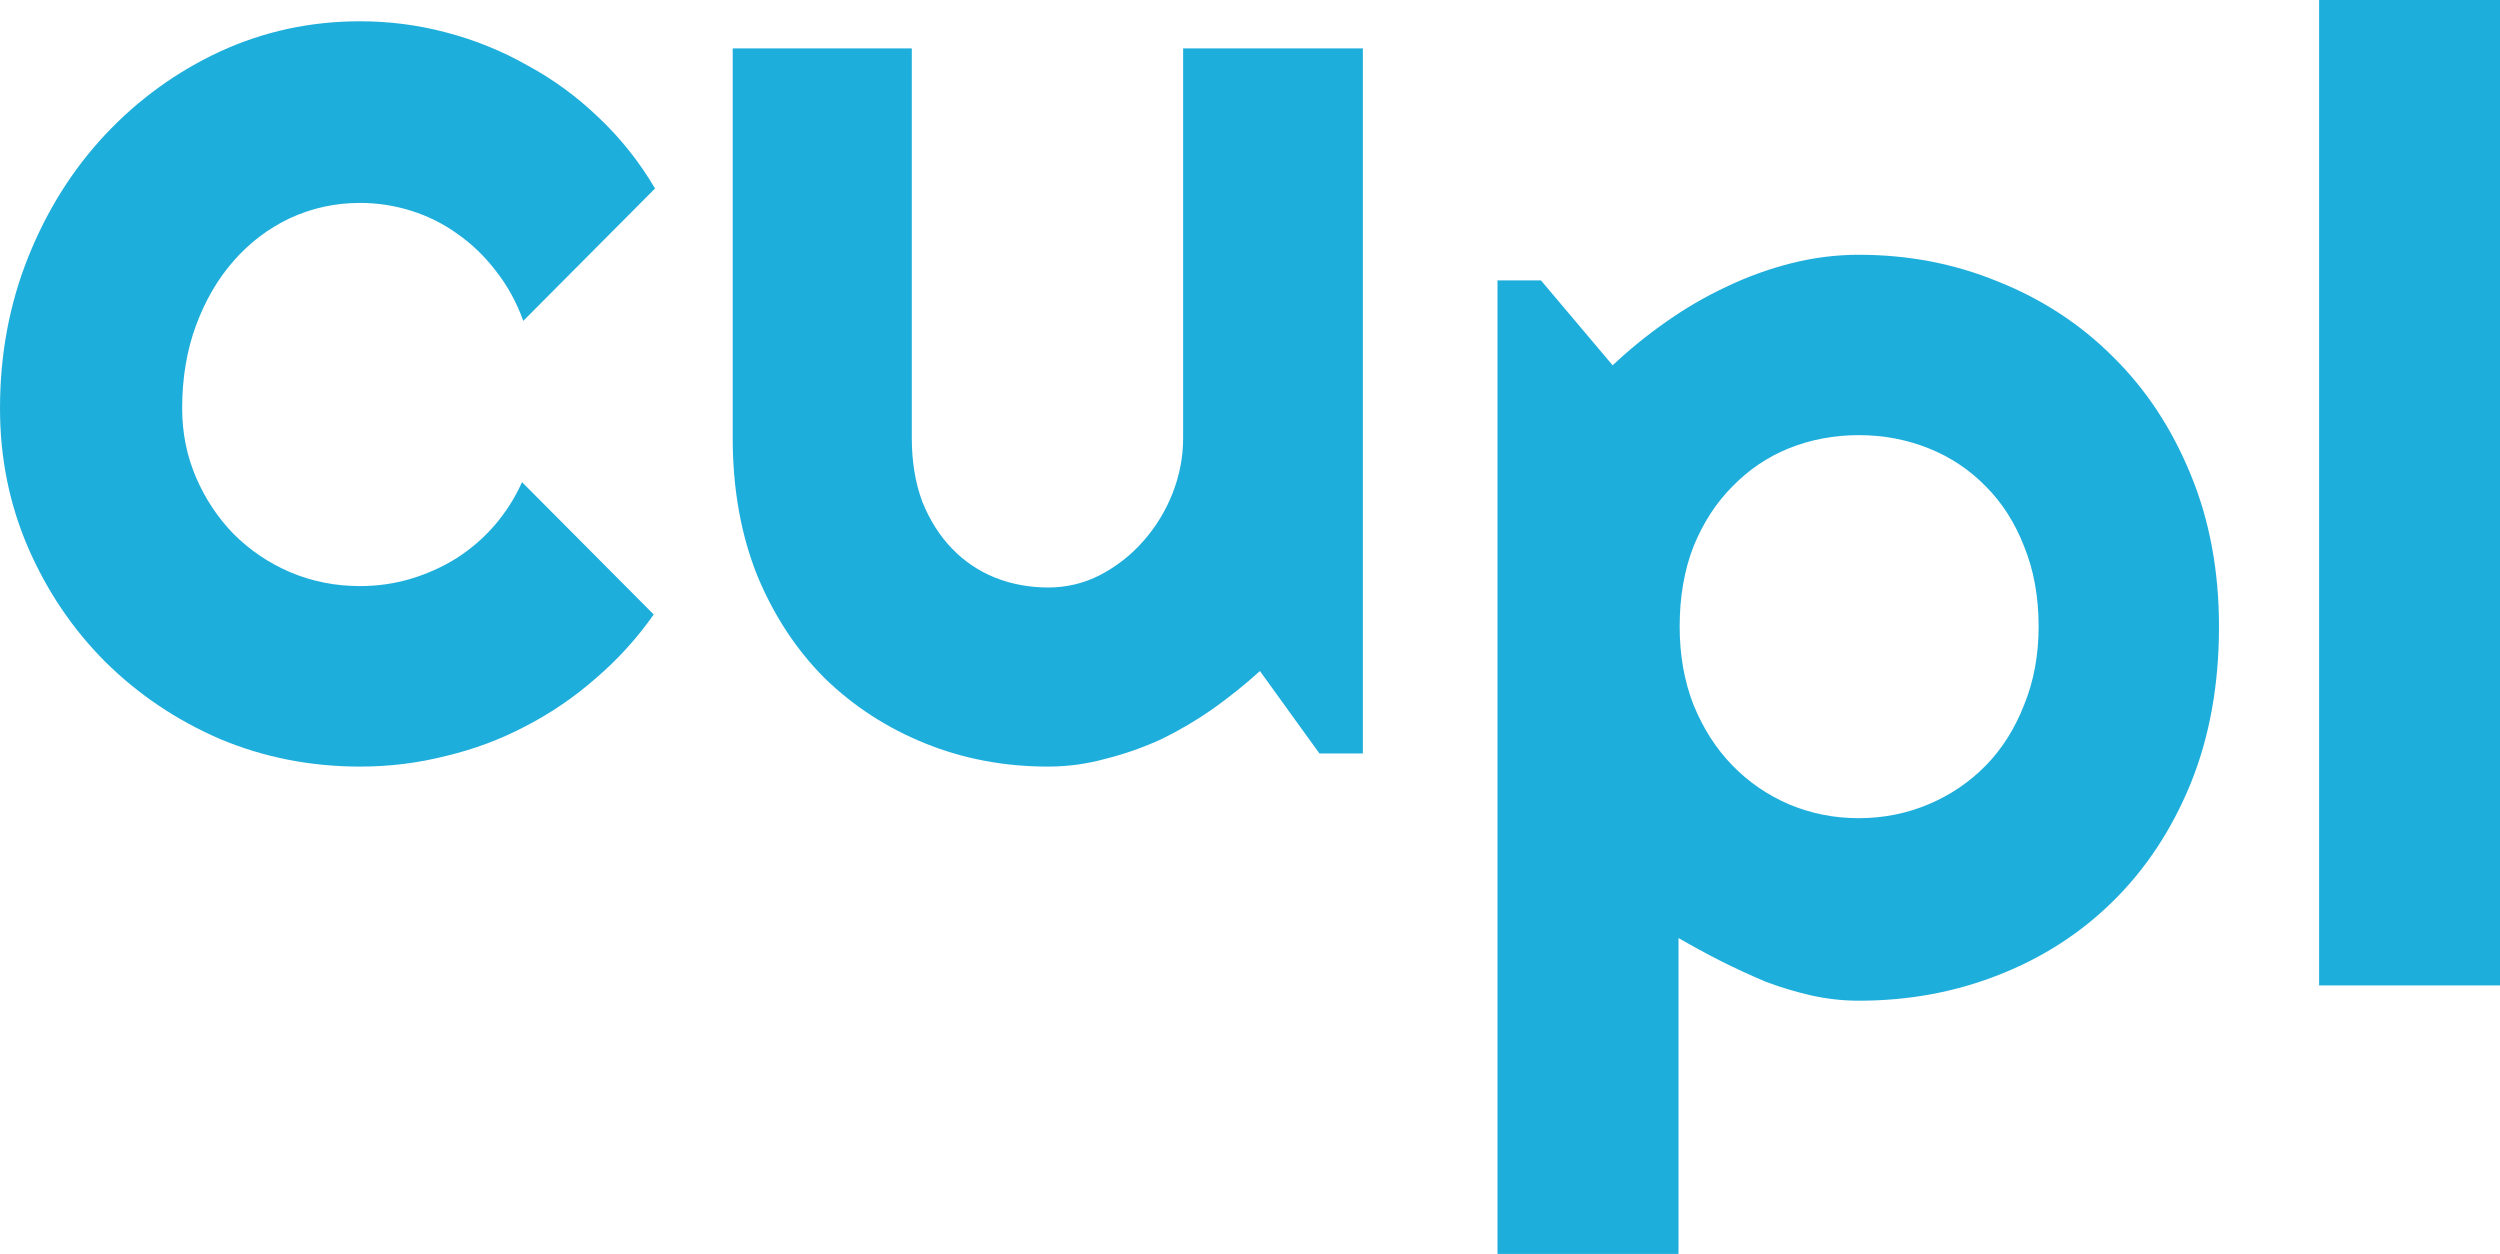 <?xml version="1.0" encoding="UTF-8" standalone="no"?>
<svg
   xmlns:dc="http://purl.org/dc/elements/1.1/"
   xmlns:cc="http://creativecommons.org/ns#"
   xmlns:rdf="http://www.w3.org/1999/02/22-rdf-syntax-ns#"
   xmlns:svg="http://www.w3.org/2000/svg"
   xmlns="http://www.w3.org/2000/svg"
   xmlns:sodipodi="http://sodipodi.sourceforge.net/DTD/sodipodi-0.dtd"
   xmlns:inkscape="http://www.inkscape.org/namespaces/inkscape"
   inkscape:export-ydpi="2000.2988"
   inkscape:export-xdpi="2000.2988"
   inkscape:export-filename="C:\Users\malco\Documents\Plotsensor\HumidiTag\cupl_pcb2.png"
   enable-background="new"
   sodipodi:docname="logo2.svg"
   inkscape:version="1.0rc1 (09960d6f05, 2020-04-09)"
   id="svg8"
   version="1.1"
   viewBox="0 0 19.626 9.844"
   height="9.844mm"
   width="19.626mm">
  <defs
     id="defs2">
    <clipPath
       id="clipPath1530"
       clipPathUnits="userSpaceOnUse">
      <rect
         style="display:inline;opacity:0.87;fill:#000000;fill-opacity:1;stroke:none;stroke-width:0.341;stroke-linejoin:round;stroke-miterlimit:4;stroke-dasharray:none;stroke-opacity:1"
         id="rect1532"
         width="128.163"
         height="128.163"
         x="358.194"
         y="296.841"
         rx="0"
         ry="0" />
    </clipPath>
  </defs>
  <sodipodi:namedview
     inkscape:document-rotation="0"
     inkscape:window-maximized="0"
     inkscape:window-y="49"
     inkscape:window-x="2143"
     inkscape:window-height="1001"
     inkscape:window-width="1375"
     showgrid="false"
     inkscape:current-layer="text817"
     inkscape:document-units="mm"
     inkscape:cy="58.545083"
     inkscape:cx="28.161429"
     inkscape:zoom="4"
     inkscape:pageshadow="2"
     inkscape:pageopacity="0.0"
     borderopacity="1.0"
     bordercolor="#666666"
     pagecolor="#ffffff"
     id="base" />
  <g
     style="display:inline;opacity:1"
     id="layer1"
     inkscape:groupmode="layer"
     inkscape:label="Layer 1"
     transform="translate(-70.306,-48.94)">
    <g
       inkscape:export-ydpi="1499.0715"
       inkscape:export-xdpi="1499.0715"
       style="fill:#1eaedb;fill-opacity:1"
       transform="translate(-0.218)"
       id="g1481">
      <g
         style="font-style:normal;font-variant:normal;font-weight:normal;font-stretch:normal;font-size:10.583px;line-height:1.25;font-family:righteous;-inkscape-font-specification:righteous;letter-spacing:0px;word-spacing:0px;fill:#1eaedb;fill-opacity:1;stroke:none;stroke-width:0.265"
         clip-path="none"
         id="text817"
         aria-label="cu">
        <path
           id="path837"
           style="fill:#1eaedb;fill-opacity:1;stroke-width:0.265"
           d="m 75.666,50.42 -1.034,1.039 q -0.078,-0.217 -0.212,-0.388 -0.134,-0.176 -0.305,-0.295 -0.165,-0.119 -0.362,-0.181 -0.196,-0.062 -0.403,-0.062 -0.289,0 -0.548,0.119 -0.253,0.119 -0.444,0.336 -0.186,0.212 -0.295,0.506 -0.109,0.295 -0.109,0.651 0,0.289 0.109,0.543 0.109,0.253 0.295,0.444 0.191,0.191 0.444,0.3 0.258,0.109 0.548,0.109 0.207,0 0.398,-0.057 0.191,-0.057 0.357,-0.16 0.171,-0.109 0.3,-0.258 0.134,-0.155 0.217,-0.341 l 1.034,1.039 q -0.196,0.279 -0.455,0.501 -0.253,0.222 -0.553,0.377 -0.295,0.155 -0.625,0.233 -0.326,0.083 -0.672,0.083 -0.584,0 -1.101,-0.217 -0.512,-0.222 -0.899,-0.605 -0.382,-0.382 -0.605,-0.894 -0.222,-0.512 -0.222,-1.096 0,-0.636 0.222,-1.189 0.222,-0.553 0.605,-0.961 0.388,-0.413 0.899,-0.651 0.517,-0.238 1.101,-0.238 0.346,0 0.677,0.088 0.336,0.088 0.636,0.258 0.305,0.165 0.558,0.408 0.258,0.243 0.444,0.558 z" />
        <path
           id="path839"
           style="fill:#1eaedb;fill-opacity:1;stroke-width:0.265"
           d="m 80.415,54.208 q -0.171,0.155 -0.367,0.295 -0.191,0.134 -0.403,0.238 -0.212,0.098 -0.439,0.155 -0.222,0.062 -0.455,0.062 -0.512,0 -0.961,-0.181 -0.45,-0.181 -0.791,-0.512 -0.336,-0.336 -0.532,-0.811 -0.191,-0.481 -0.191,-1.075 v -3.059 h 1.406 v 3.059 q 0,0.279 0.083,0.501 0.088,0.217 0.233,0.367 0.145,0.15 0.336,0.227 0.196,0.078 0.419,0.078 0.217,0 0.408,-0.098 0.196,-0.103 0.341,-0.269 0.145,-0.165 0.227,-0.372 0.083,-0.212 0.083,-0.434 v -3.059 h 1.411 v 5.535 h -0.341 z" />
      </g>
      <g
         style="font-style:normal;font-variant:normal;font-weight:normal;font-stretch:normal;font-size:10.583px;line-height:1.25;font-family:righteous;-inkscape-font-specification:righteous;letter-spacing:0px;word-spacing:0px;fill:#1eaedb;fill-opacity:1;stroke:none;stroke-width:0.265"
         clip-path="none"
         id="text817-2"
         aria-label="pl">
        <path
           id="path842"
           style="fill:#1eaedb;fill-opacity:1;stroke-width:0.265"
           d="m 83.701,58.784 h -1.421 v -7.643 h 0.341 l 0.563,0.667 q 0.191,-0.181 0.419,-0.341 0.227,-0.16 0.47,-0.274 0.248,-0.119 0.512,-0.186 0.264,-0.067 0.532,-0.067 0.584,0 1.096,0.212 0.517,0.207 0.899,0.589 0.388,0.382 0.61,0.925 0.222,0.537 0.222,1.194 0,0.682 -0.222,1.23 -0.222,0.543 -0.61,0.925 -0.382,0.377 -0.899,0.579 -0.512,0.202 -1.096,0.202 -0.186,0 -0.372,-0.041 -0.181,-0.041 -0.362,-0.109 Q 84.208,56.572 84.032,56.484 83.862,56.397 83.701,56.304 Z m 2.827,-4.925 q 0,-0.351 -0.114,-0.63 -0.109,-0.279 -0.3,-0.47 -0.191,-0.196 -0.45,-0.3 -0.258,-0.103 -0.548,-0.103 -0.289,0 -0.548,0.103 -0.253,0.103 -0.444,0.3 -0.191,0.191 -0.305,0.47 -0.109,0.279 -0.109,0.63 0,0.336 0.109,0.615 0.114,0.279 0.305,0.475 0.191,0.196 0.444,0.305 0.258,0.109 0.548,0.109 0.289,0 0.548,-0.109 0.258,-0.109 0.45,-0.305 0.191,-0.196 0.3,-0.475 0.114,-0.279 0.114,-0.615 z" />
        <path
           id="path844"
           style="fill:#1eaedb;fill-opacity:1;stroke-width:0.265"
           d="m 90.151,56.676 h -1.421 v -7.736 h 1.421 z" />
      </g>
    </g>
  </g>
</svg>
